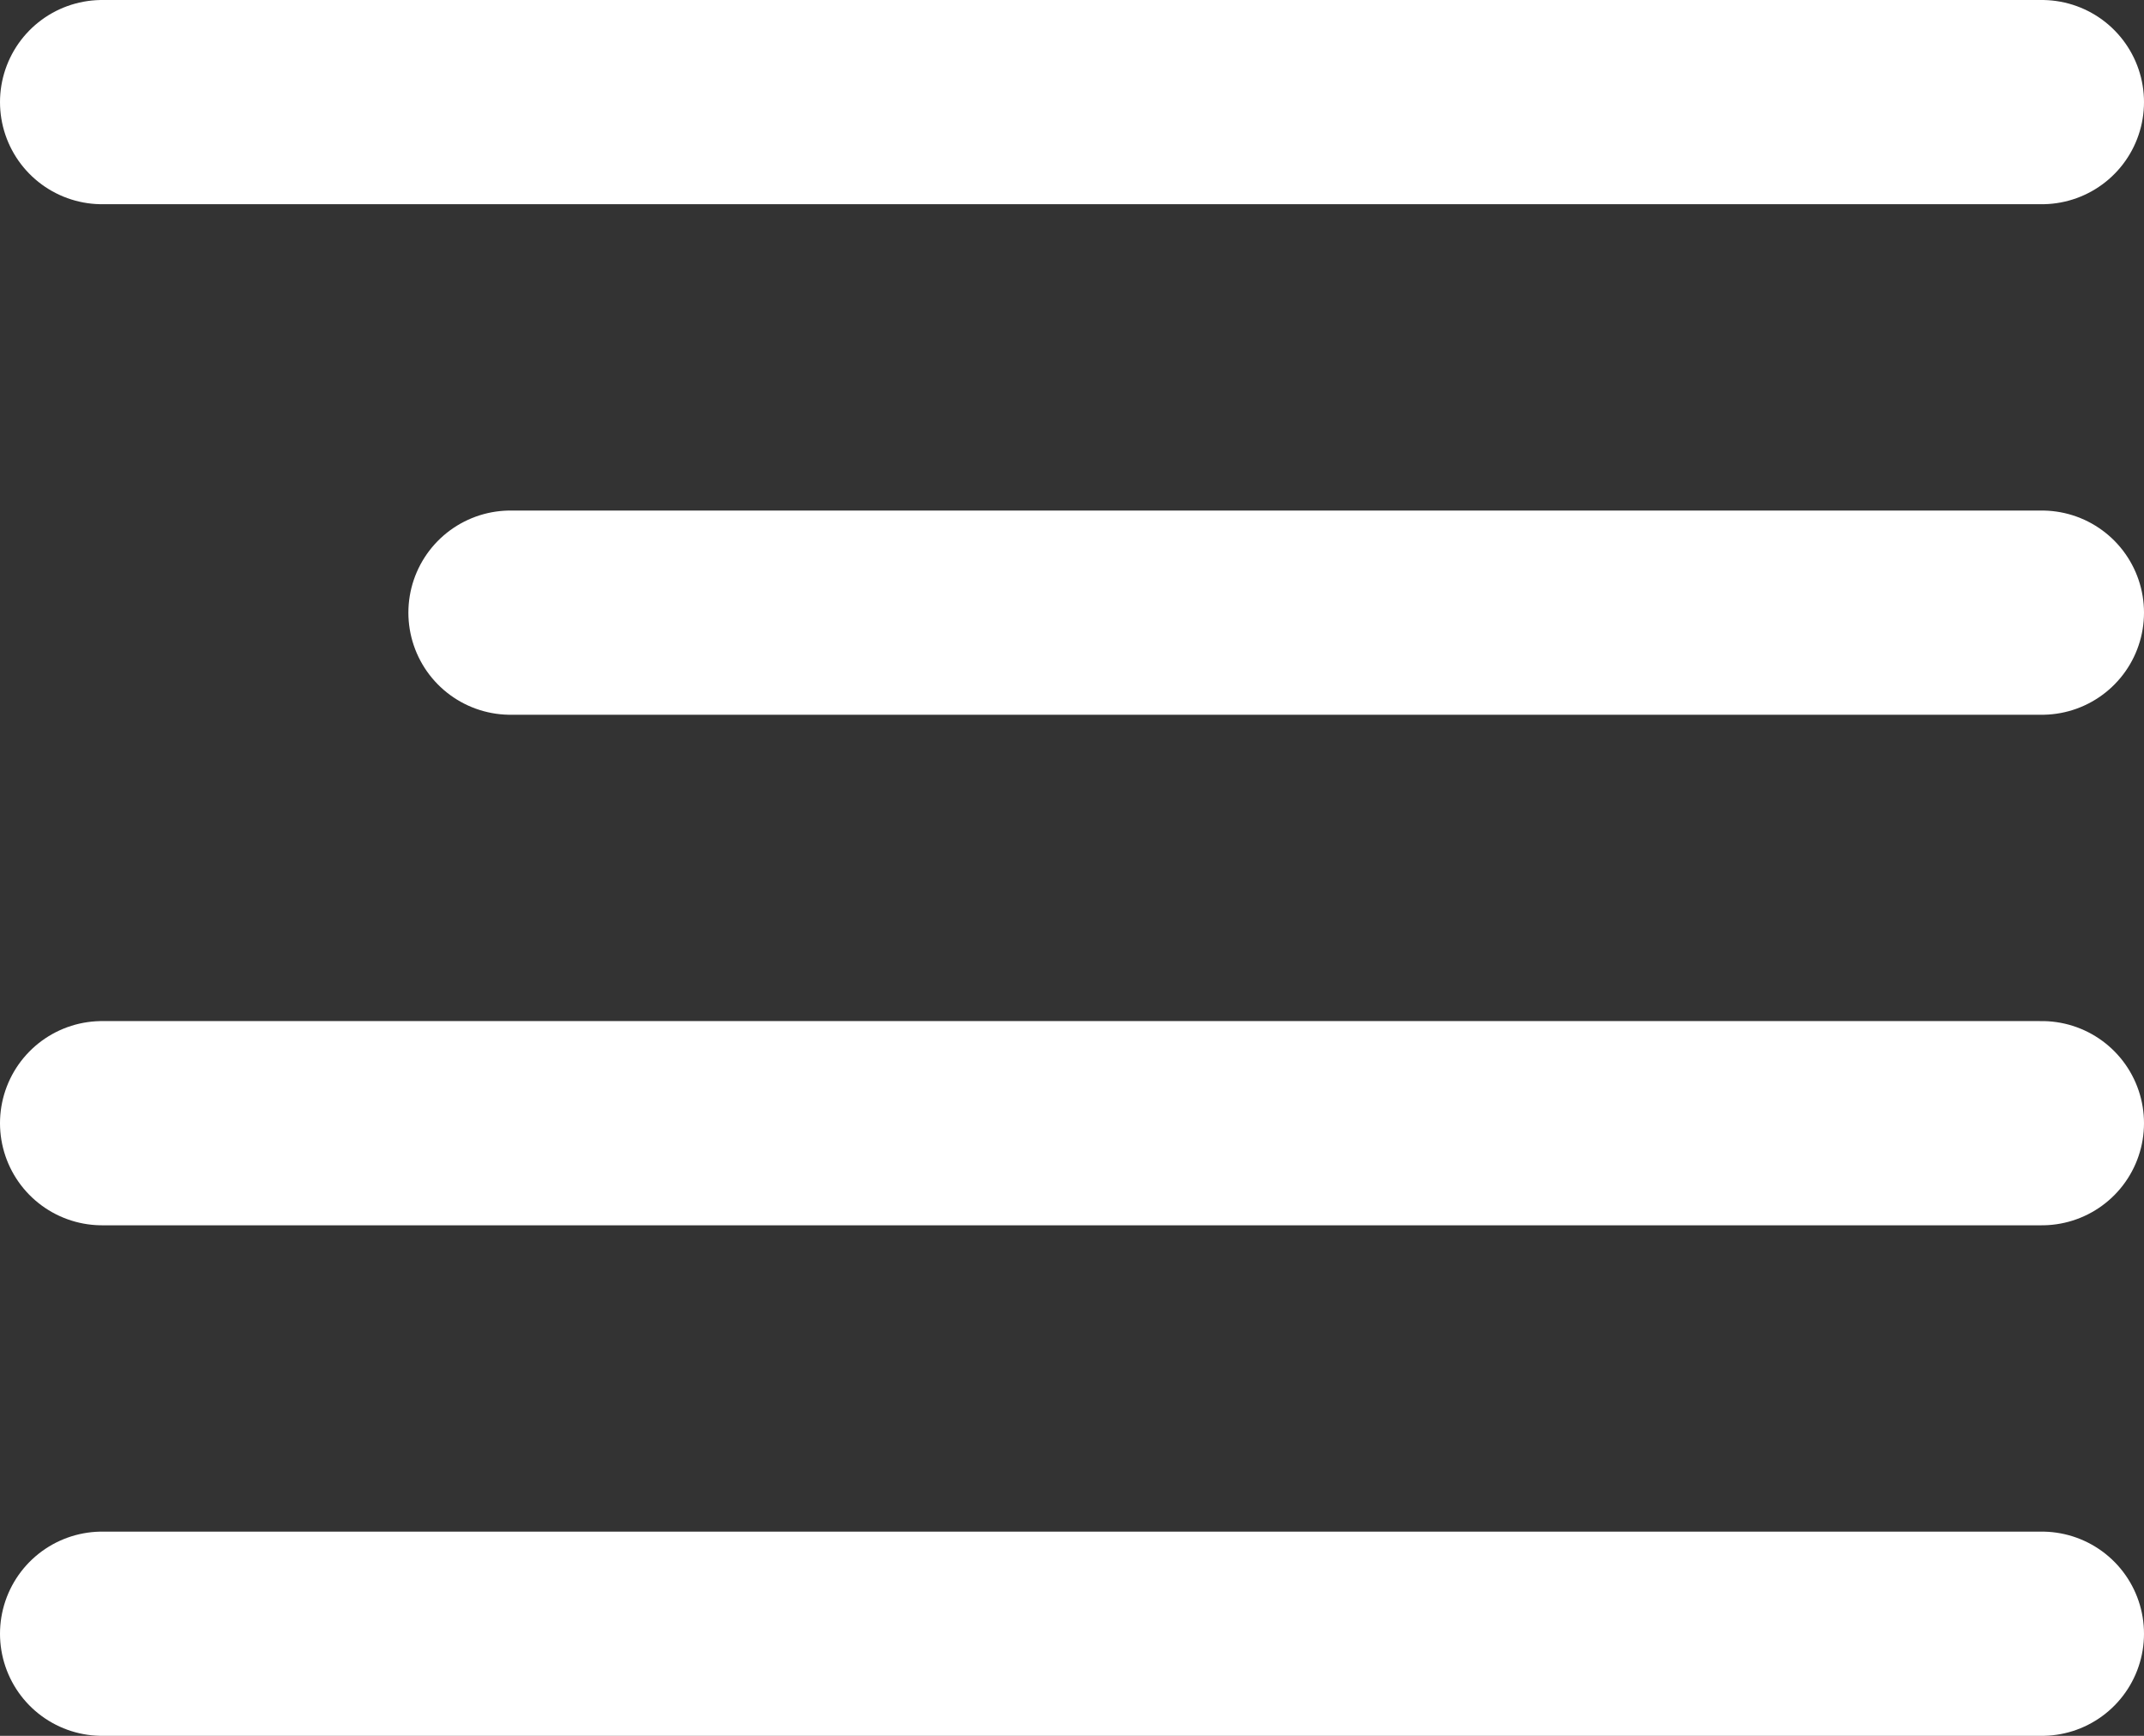 <svg width="21" height="17" viewBox="0 0 21 17" fill="none" xmlns="http://www.w3.org/2000/svg">
<rect x="0" y="0" width="21" height="17" fill="#333333" stroke="none"/>
<path d="M1 1H20" stroke="white" stroke-width="2" stroke-linecap="round"/>
<path d="M1 11H20" stroke="white" stroke-width="2" stroke-linecap="round"/>
<path d="M1 16H20" stroke="white" stroke-width="2" stroke-linecap="round"/>
<path d="M5 6H20" stroke="white" stroke-width="2" stroke-linecap="round"/>
</svg>

